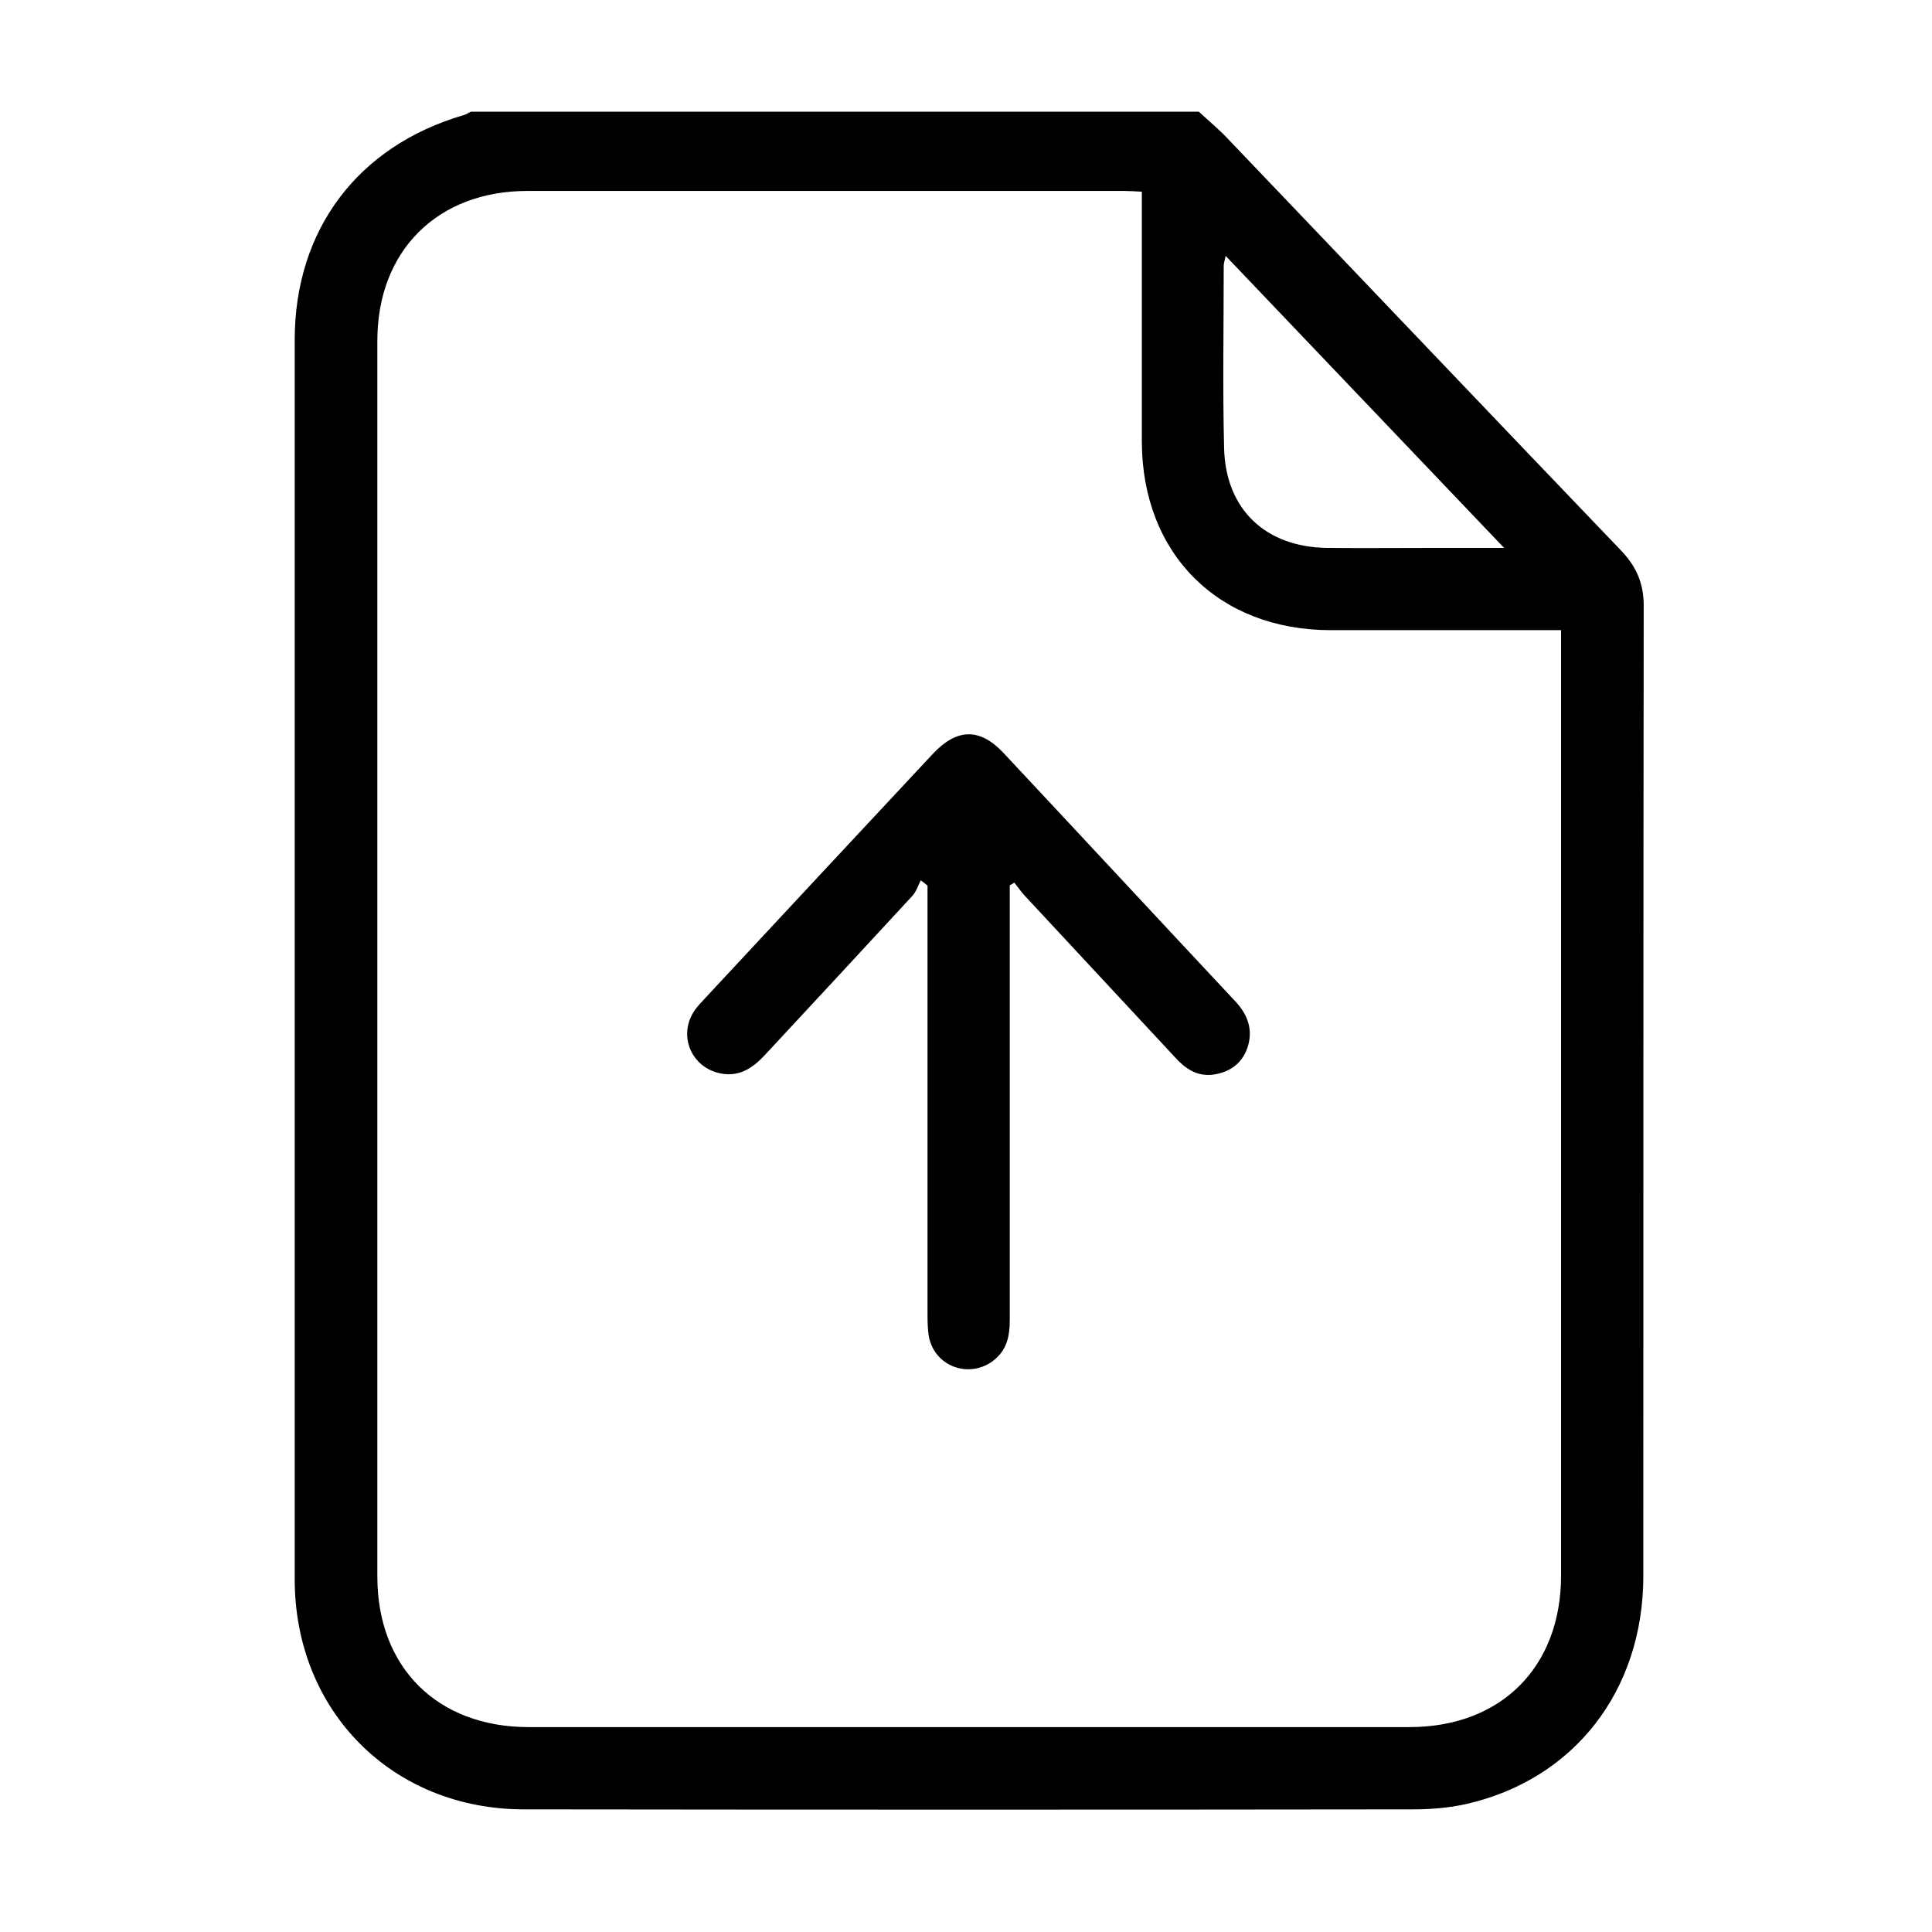 <?xml version="1.0" encoding="utf-8"?>
<!-- Generator: Adobe Illustrator 24.3.0, SVG Export Plug-In . SVG Version: 6.00 Build 0)  -->
<svg version="1.1" id="Layer_1" xmlns="http://www.w3.org/2000/svg" xmlns:xlink="http://www.w3.org/1999/xlink" x="0px" y="0px"
	 viewBox="0 0 512 512" style="enable-background:new 0 0 512 512;" xml:space="preserve">
<g>
	<path d="M317.7,29.6c2.7,2.5,5.5,4.8,8,7.5c34.7,36.3,69.3,72.7,104,108.9c4,4.2,5.9,8.7,5.9,14.5c-0.1,85.7-0.1,171.4-0.1,257.1
		c0,30.4-18.3,54-47,60.5c-4.5,1-9.3,1.4-14,1.4c-78.5,0.1-157.1,0.1-235.6,0c-34.9,0-60.8-26-60.8-61c0-109.5,0-219,0-328.4
		c0-29.2,16.7-51.4,44.8-59.6c0.7-0.2,1.2-0.6,1.9-0.9C189.1,29.6,253.4,29.6,317.7,29.6z M302.6,50.8c-1.9-0.1-3.3-0.2-4.7-0.2
		c-52.7,0-105.4,0-158.1,0c-23.9,0-39.8,15.9-39.8,39.7c0,109.2,0,218.4,0,327.5c0,24.1,15.9,39.9,40.1,39.9c77.8,0,155.6,0,233.4,0
		c24.3,0,40.2-15.9,40.2-40.2c0-81.9,0-163.8,0-245.7c0-1.5,0-3.1,0-4.8c-20.8,0-40.9,0-61,0c-29.8,0-50-20.2-50.1-49.9
		c0-20.4,0-40.8,0-61.2C302.6,54.3,302.6,52.7,302.6,50.8z M398.6,145.2c-25.1-26.3-49.2-51.6-73.8-77.4c-0.3,1.5-0.5,2.1-0.5,2.6
		c0,16.1-0.3,32.3,0.1,48.4c0.4,16.2,11,26.2,27.3,26.4c9.7,0.1,19.4,0,29.1,0C386.3,145.2,391.9,145.2,398.6,145.2z"/>
	<path d="M267.6,234.6c0,1.6,0,3.1,0,4.7c0,36.8,0,73.7,0,110.5c0,4.4-0.8,8.1-4.5,10.9c-6.4,4.7-15.3,1.4-16.9-6.3
		c-0.4-2.1-0.4-4.4-0.4-6.6c0-36,0-71.9,0-107.9c0-1.7,0-3.5,0-5.2c-0.6-0.5-1.2-1-1.8-1.4c-0.7,1.4-1.2,3-2.2,4.1
		c-13,14.1-26.1,28.2-39.2,42.3c-3.1,3.3-6.6,5.7-11.5,4.8c-8-1.5-11.6-10.3-6.9-16.9c0.8-1.1,1.7-2,2.6-3
		c20.1-21.6,40.2-43.2,60.3-64.7c6.4-6.9,12.5-7.1,18.8-0.4c20.6,22,41,44,61.6,66c3.3,3.6,4.6,7.6,3.1,12.1
		c-1.4,4.2-4.7,6.6-9.2,7.2c-4.2,0.5-7.3-1.6-10-4.6c-13.3-14.3-26.6-28.6-39.9-42.9c-1-1.1-1.8-2.3-2.7-3.4
		C268.4,234.2,268,234.4,267.6,234.6z"/>
</g>
</svg>
